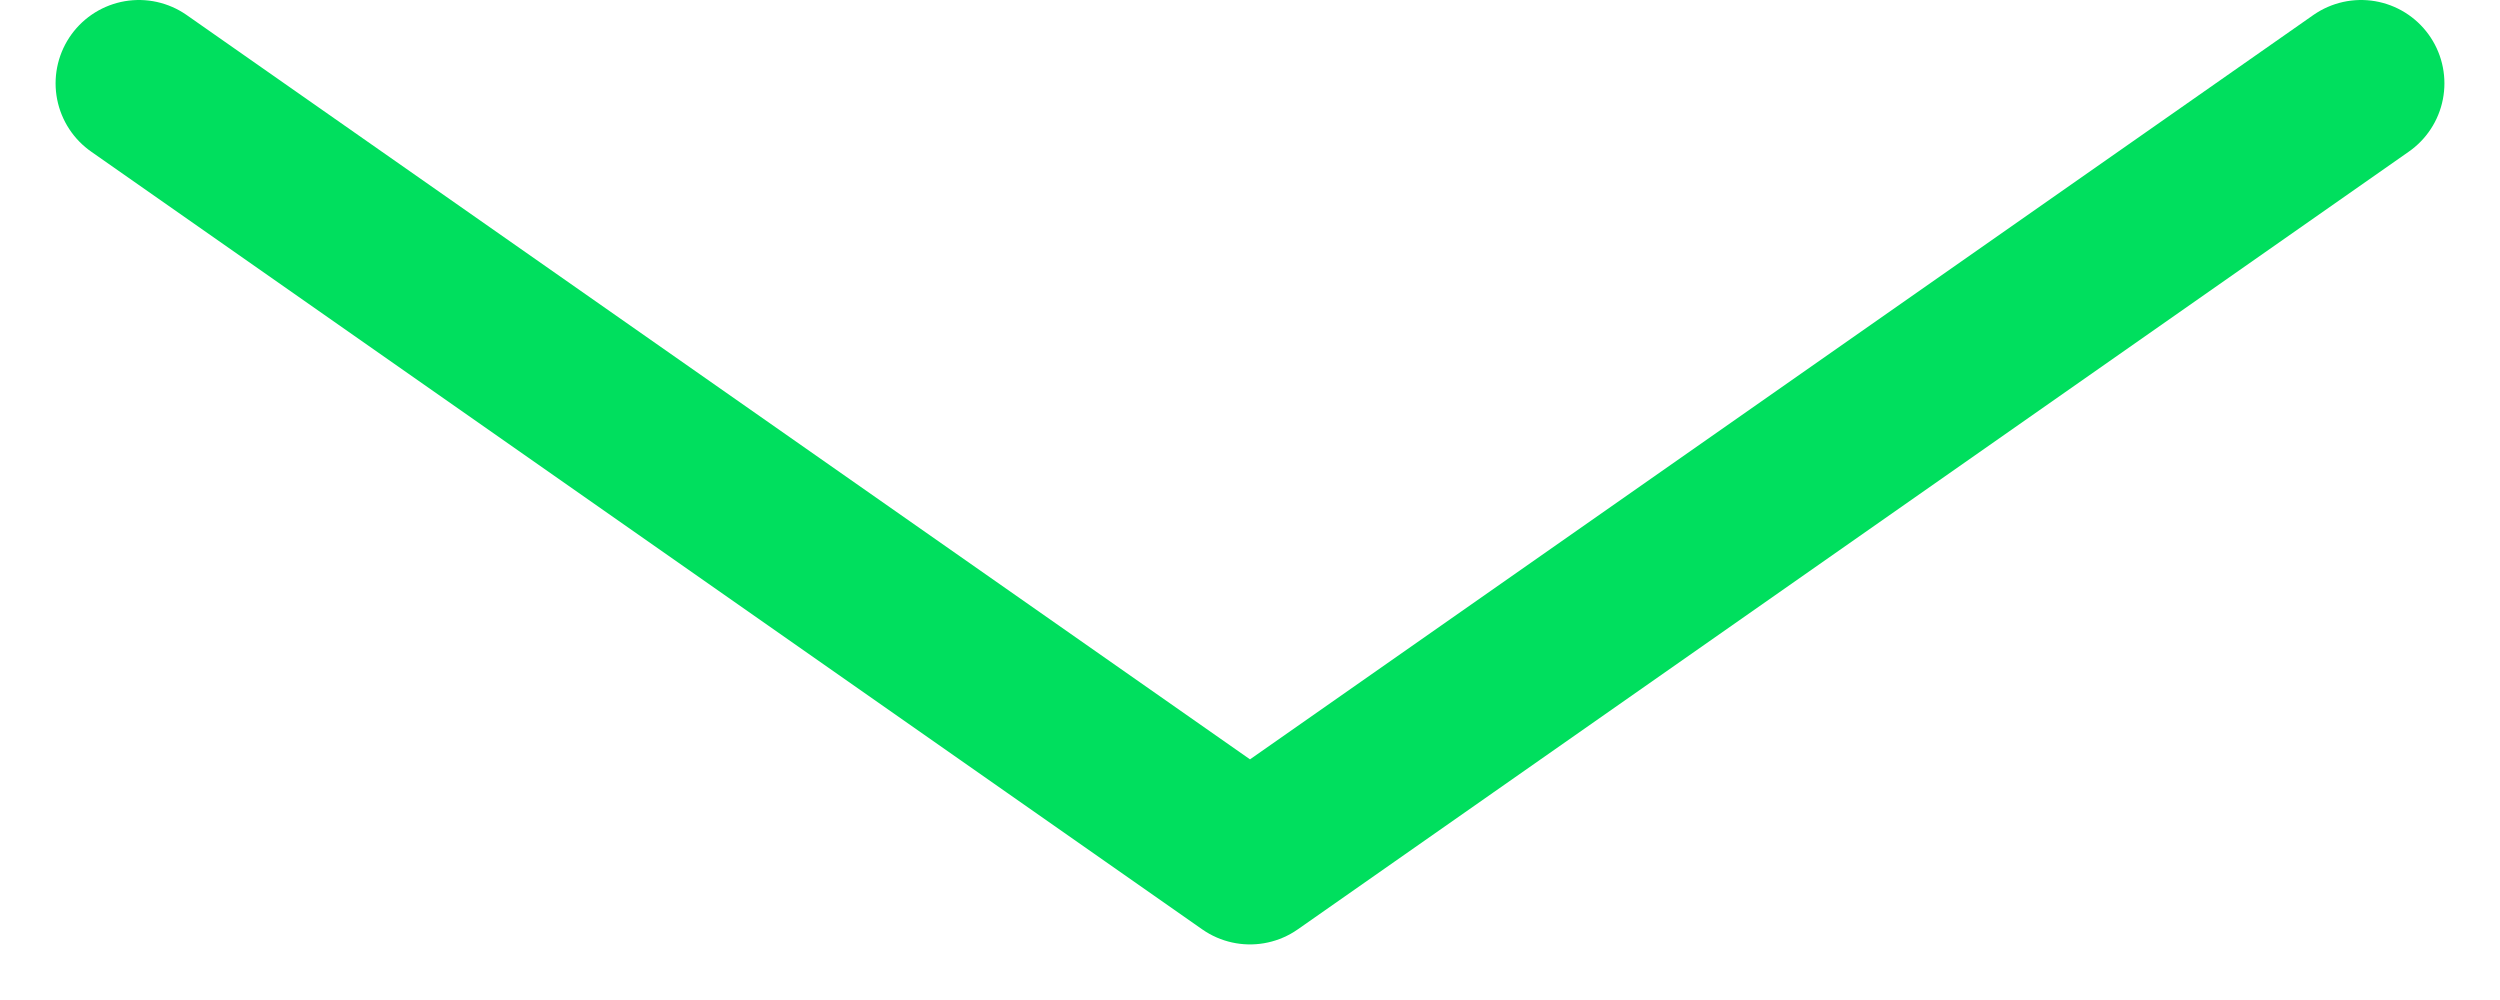 <svg width="30" height="12" viewBox="0 0 30 12" fill="none" xmlns="http://www.w3.org/2000/svg">
<path d="M28.333 1L15 10.333L1.667 1" stroke="#00DF5E" stroke-width="2" stroke-linecap="round" stroke-linejoin="round"/>
</svg>
